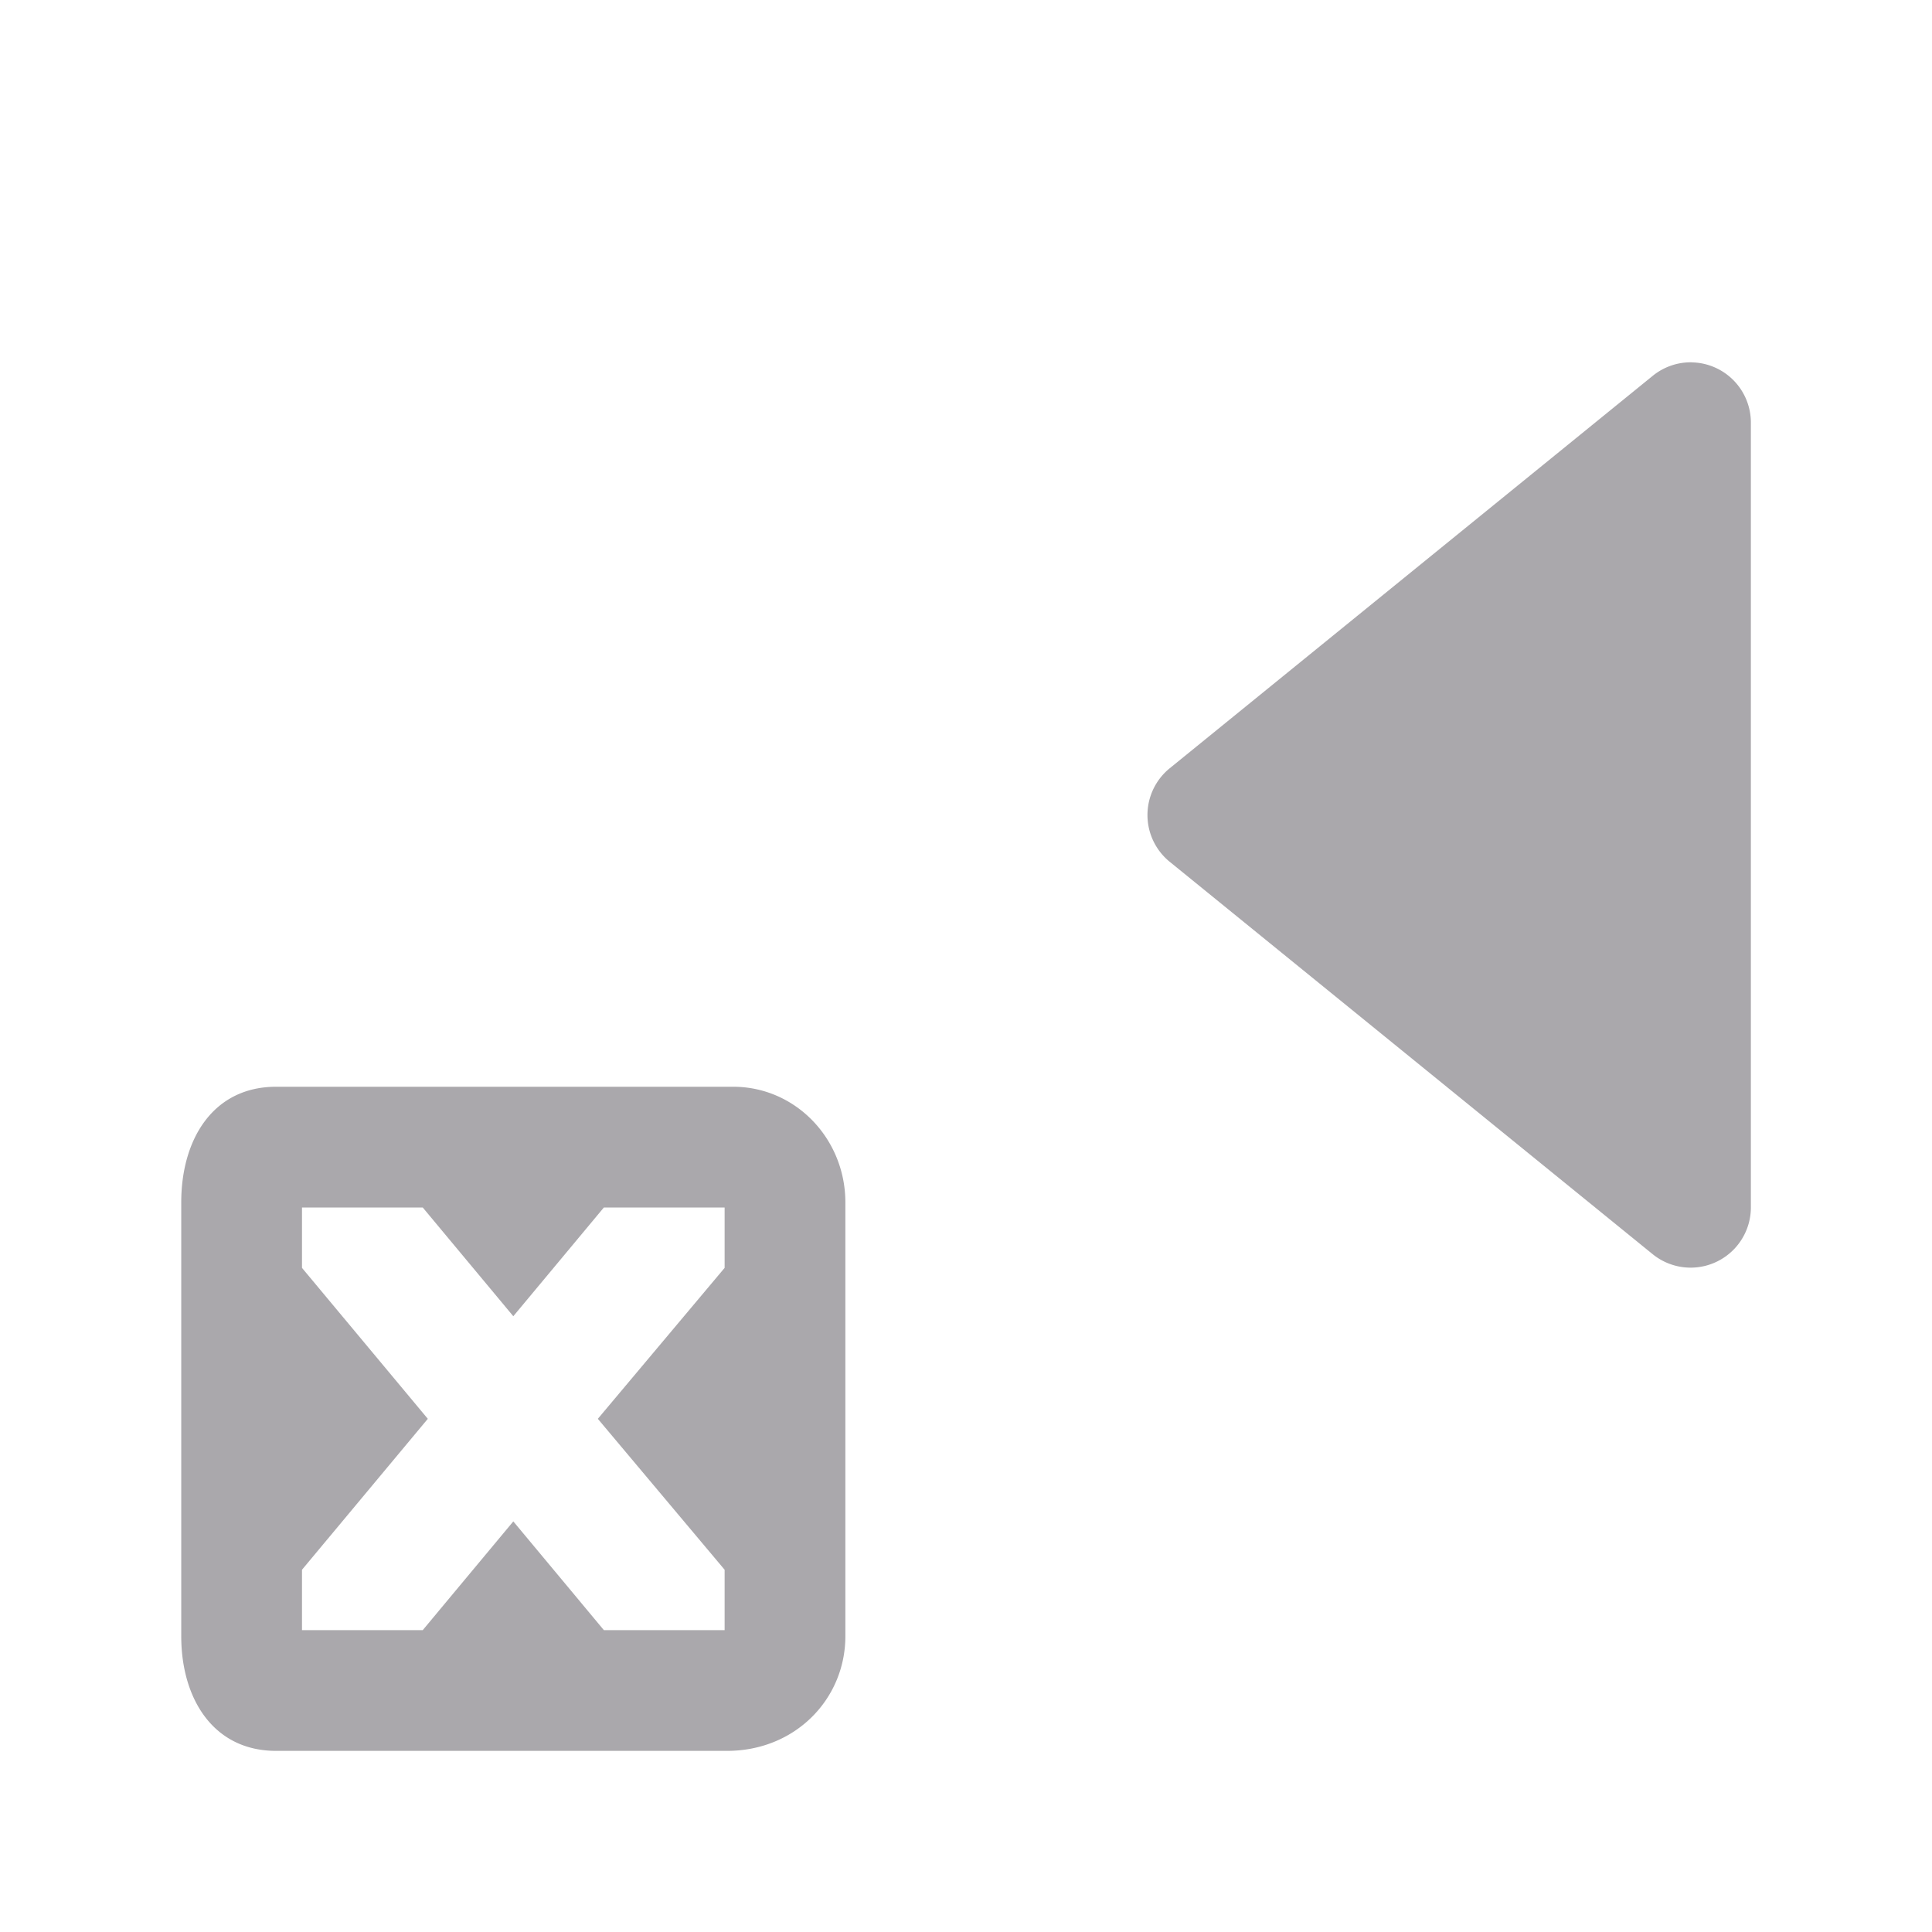 <svg height="32" viewBox="0 0 32 32" width="32" xmlns="http://www.w3.org/2000/svg"><path d="m28.02 6.002a.998.998 0 0 1 .98.998v13a.998.998 0 0 1 -1.627.773l-8-6.5a.998.998 0 0 1 0-1.547l8-6.5a.998.998 0 0 1 .646-.225zm-15.877 11.998c1.036 0 1.859.864 1.859 1.916v7.184c0 1.036-.825 1.9-1.961 1.9h-7.467c-1.041 0-1.572-.864-1.572-1.9v-7.184c0-1.052.531-1.916 1.572-1.916zm-.141 2h-2l-1.5 1.801-1.5-1.801h-2v1l2.084 2.5-2.084 2.5v1h2l1.5-1.801 1.5 1.801h2v-1l-2.1-2.5 2.1-2.5z" fill="#aaa8ac"/></svg>
